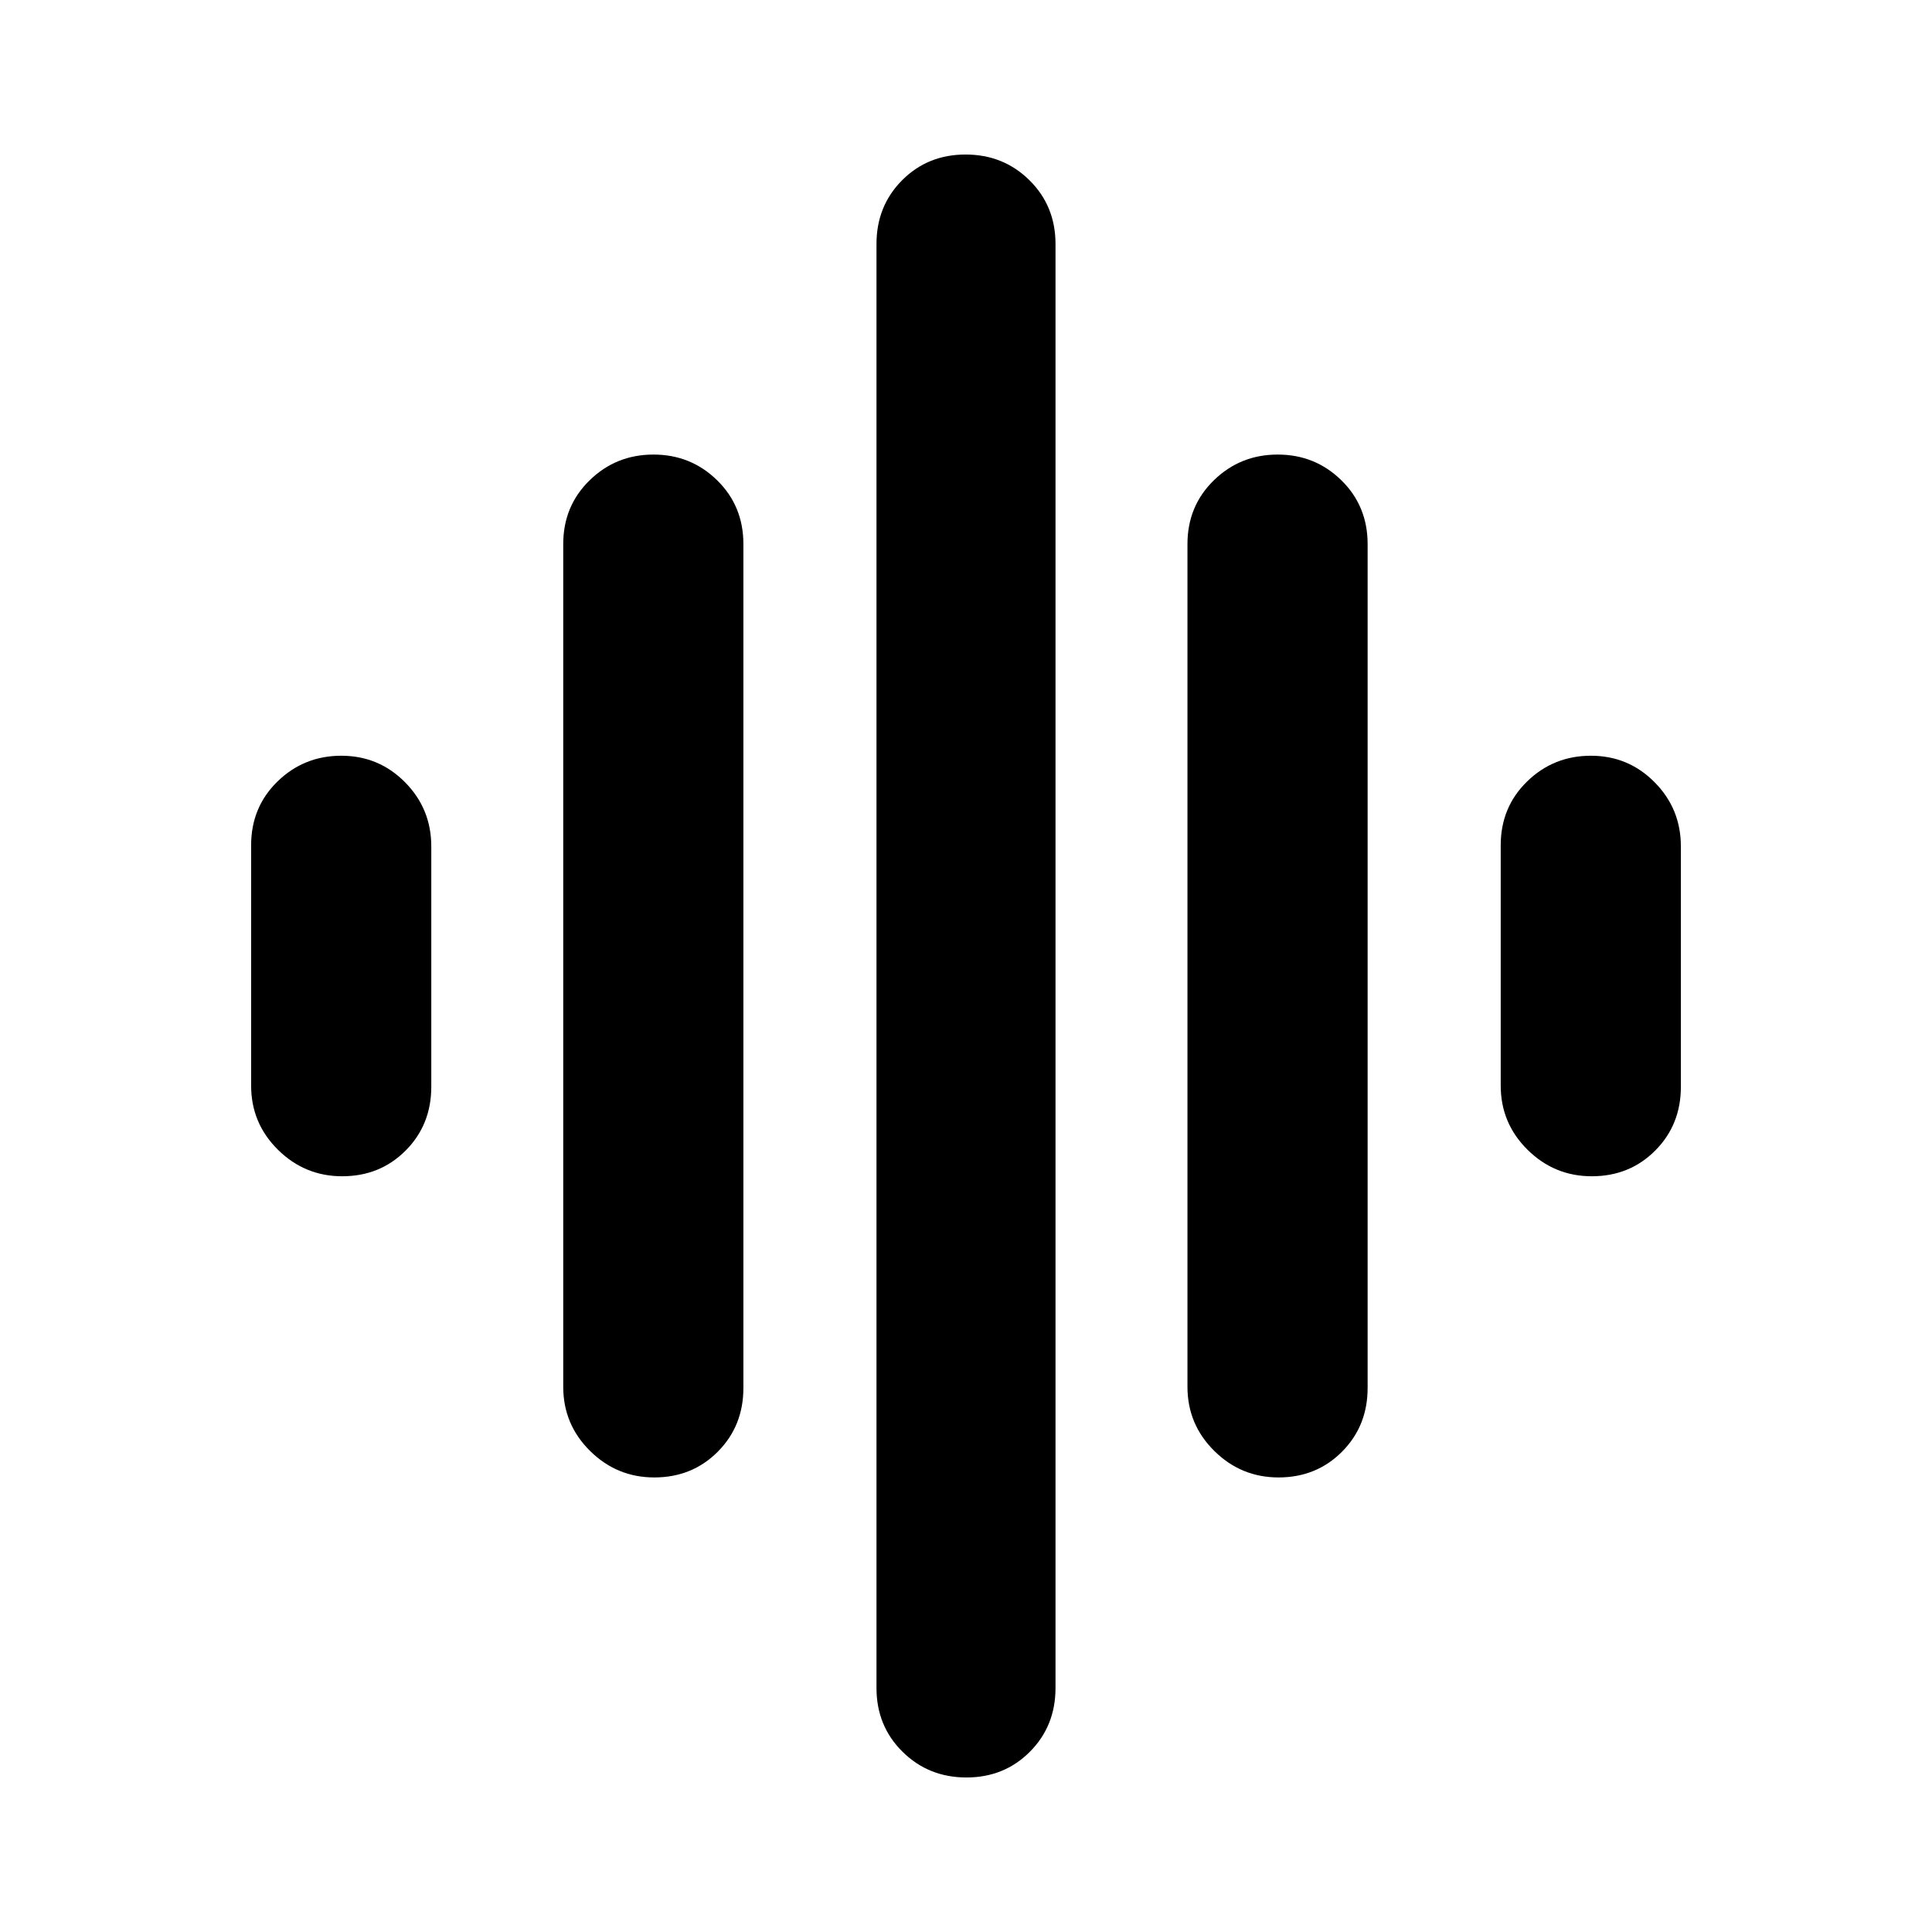 <svg xmlns="http://www.w3.org/2000/svg" height="20" viewBox="0 -960 960 960" width="20"><path d="M279.869-270.913v-418.739q0-18.904 13.116-31.692 13.115-12.787 31.717-12.787 18.602 0 31.646 12.787 13.043 12.788 13.043 31.692v419.304q0 18.904-12.727 31.692-12.727 12.787-31.541 12.787-18.602 0-31.928-13.176t-13.326-31.868ZM435.521-121.26v-717.48q0-18.903 12.727-31.691 12.727-12.787 31.541-12.787t31.752 12.787q12.938 12.788 12.938 31.691v717.48q0 18.903-12.727 31.69-12.727 12.788-31.541 12.788t-31.752-12.787q-12.938-12.788-12.938-31.691ZM124.782-420.565V-540q0-18.903 13.115-31.691 13.116-12.788 31.718-12.788t31.646 13.177q13.043 13.176 13.043 31.867V-420q0 18.903-12.727 31.691t-31.541 12.788q-18.602 0-31.928-13.177-13.326-13.176-13.326-31.867Zm465.261 149.652v-418.739q0-18.904 13.116-31.692 13.116-12.787 31.718-12.787t31.645 12.787q13.044 12.788 13.044 31.692v419.304q0 18.904-12.727 31.692-12.727 12.787-31.541 12.787-18.602 0-31.928-13.176-13.327-13.176-13.327-31.868Zm155.653-149.652V-540q0-18.903 13.115-31.691 13.116-12.788 31.718-12.788t31.646 13.177q13.043 13.176 13.043 31.867V-420q0 18.903-12.727 31.691t-31.541 12.788q-18.602 0-31.928-13.177-13.326-13.176-13.326-31.867Z"/></svg>
